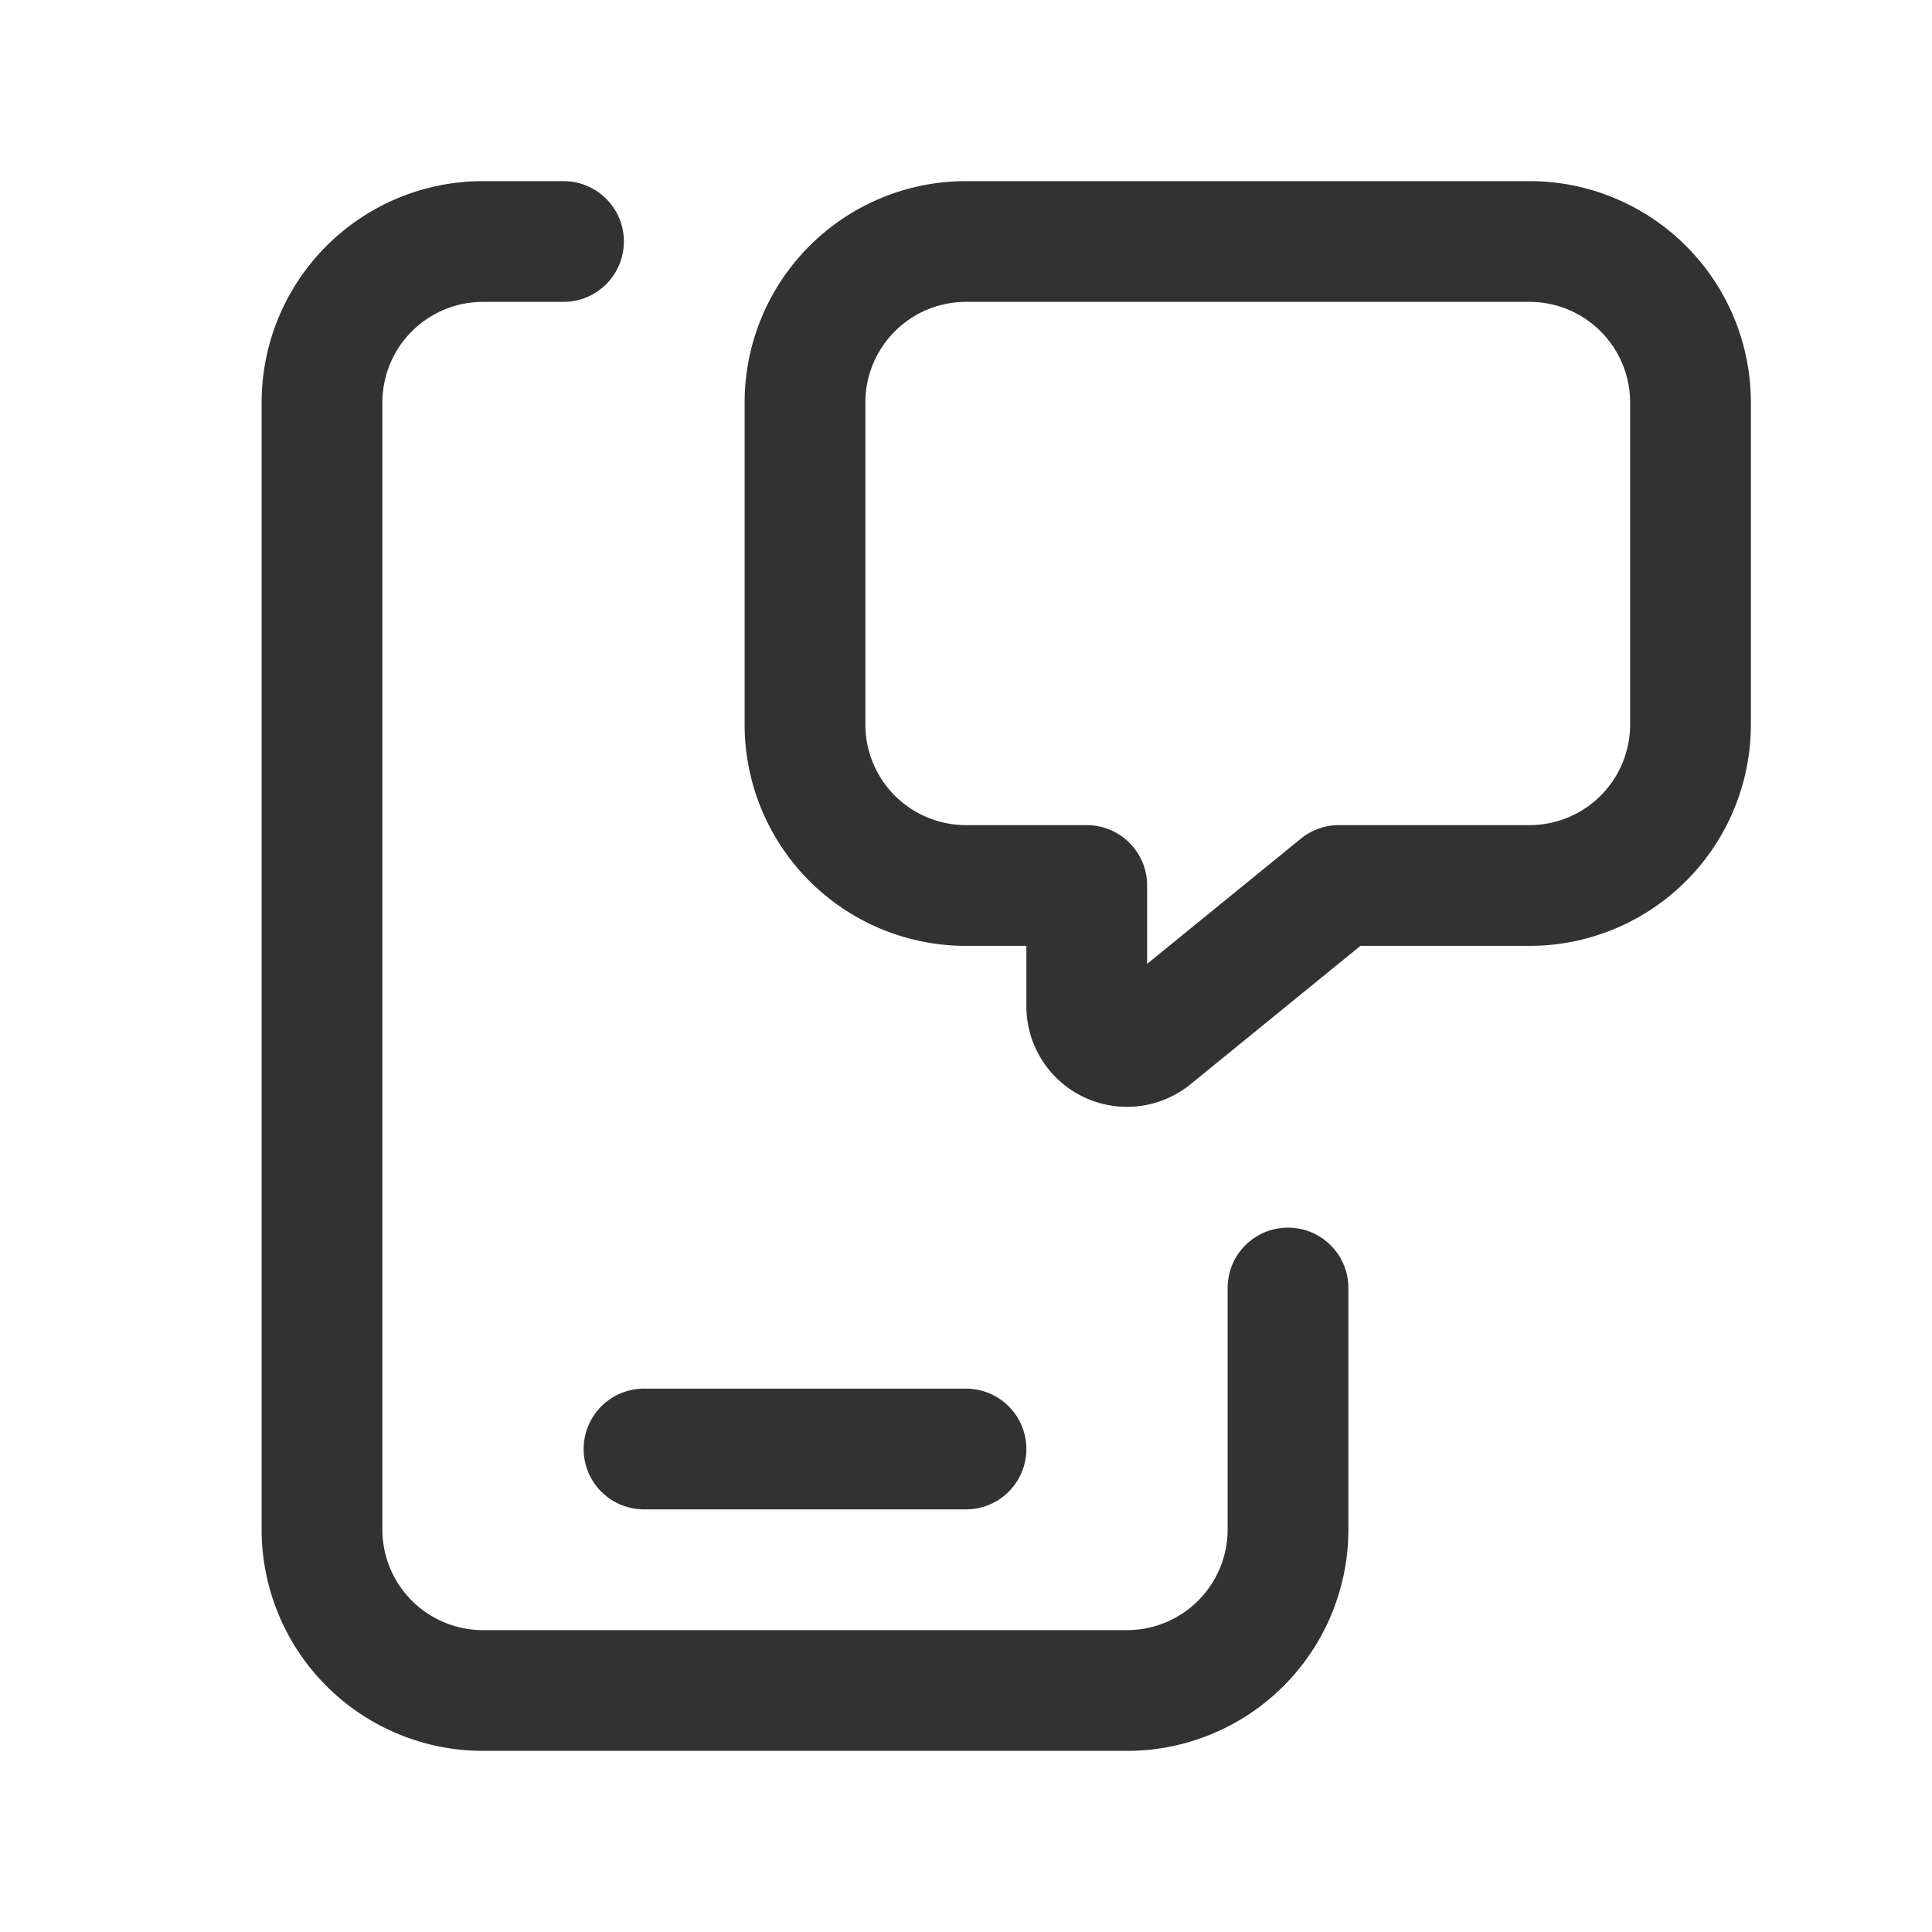 <svg id="Layer_3" data-name="Layer 3" xmlns="http://www.w3.org/2000/svg" viewBox="0 0 24 24"><path d="M8,18h4" fill="none" stroke="#323232" stroke-linecap="round" stroke-linejoin="round" stroke-width="1.5"/><path d="M16,16v3a2,2,0,0,1-2,2H6a2,2,0,0,1-2-2V5A2,2,0,0,1,6,3H7" fill="none" stroke="#323232" stroke-linecap="round" stroke-linejoin="round" stroke-width="1.5"/><path d="M13.5,11v1.499a.5.5,0,0,0,.816.388L16.633,11H19a2,2,0,0,0,2-2V5a2,2,0,0,0-2-2H12a2,2,0,0,0-2,2V9a2,2,0,0,0,2,2Z" fill="none" stroke="#323232" stroke-linecap="round" stroke-linejoin="round" stroke-width="1.5"/><rect width="24" height="24" fill="none"/></svg>
